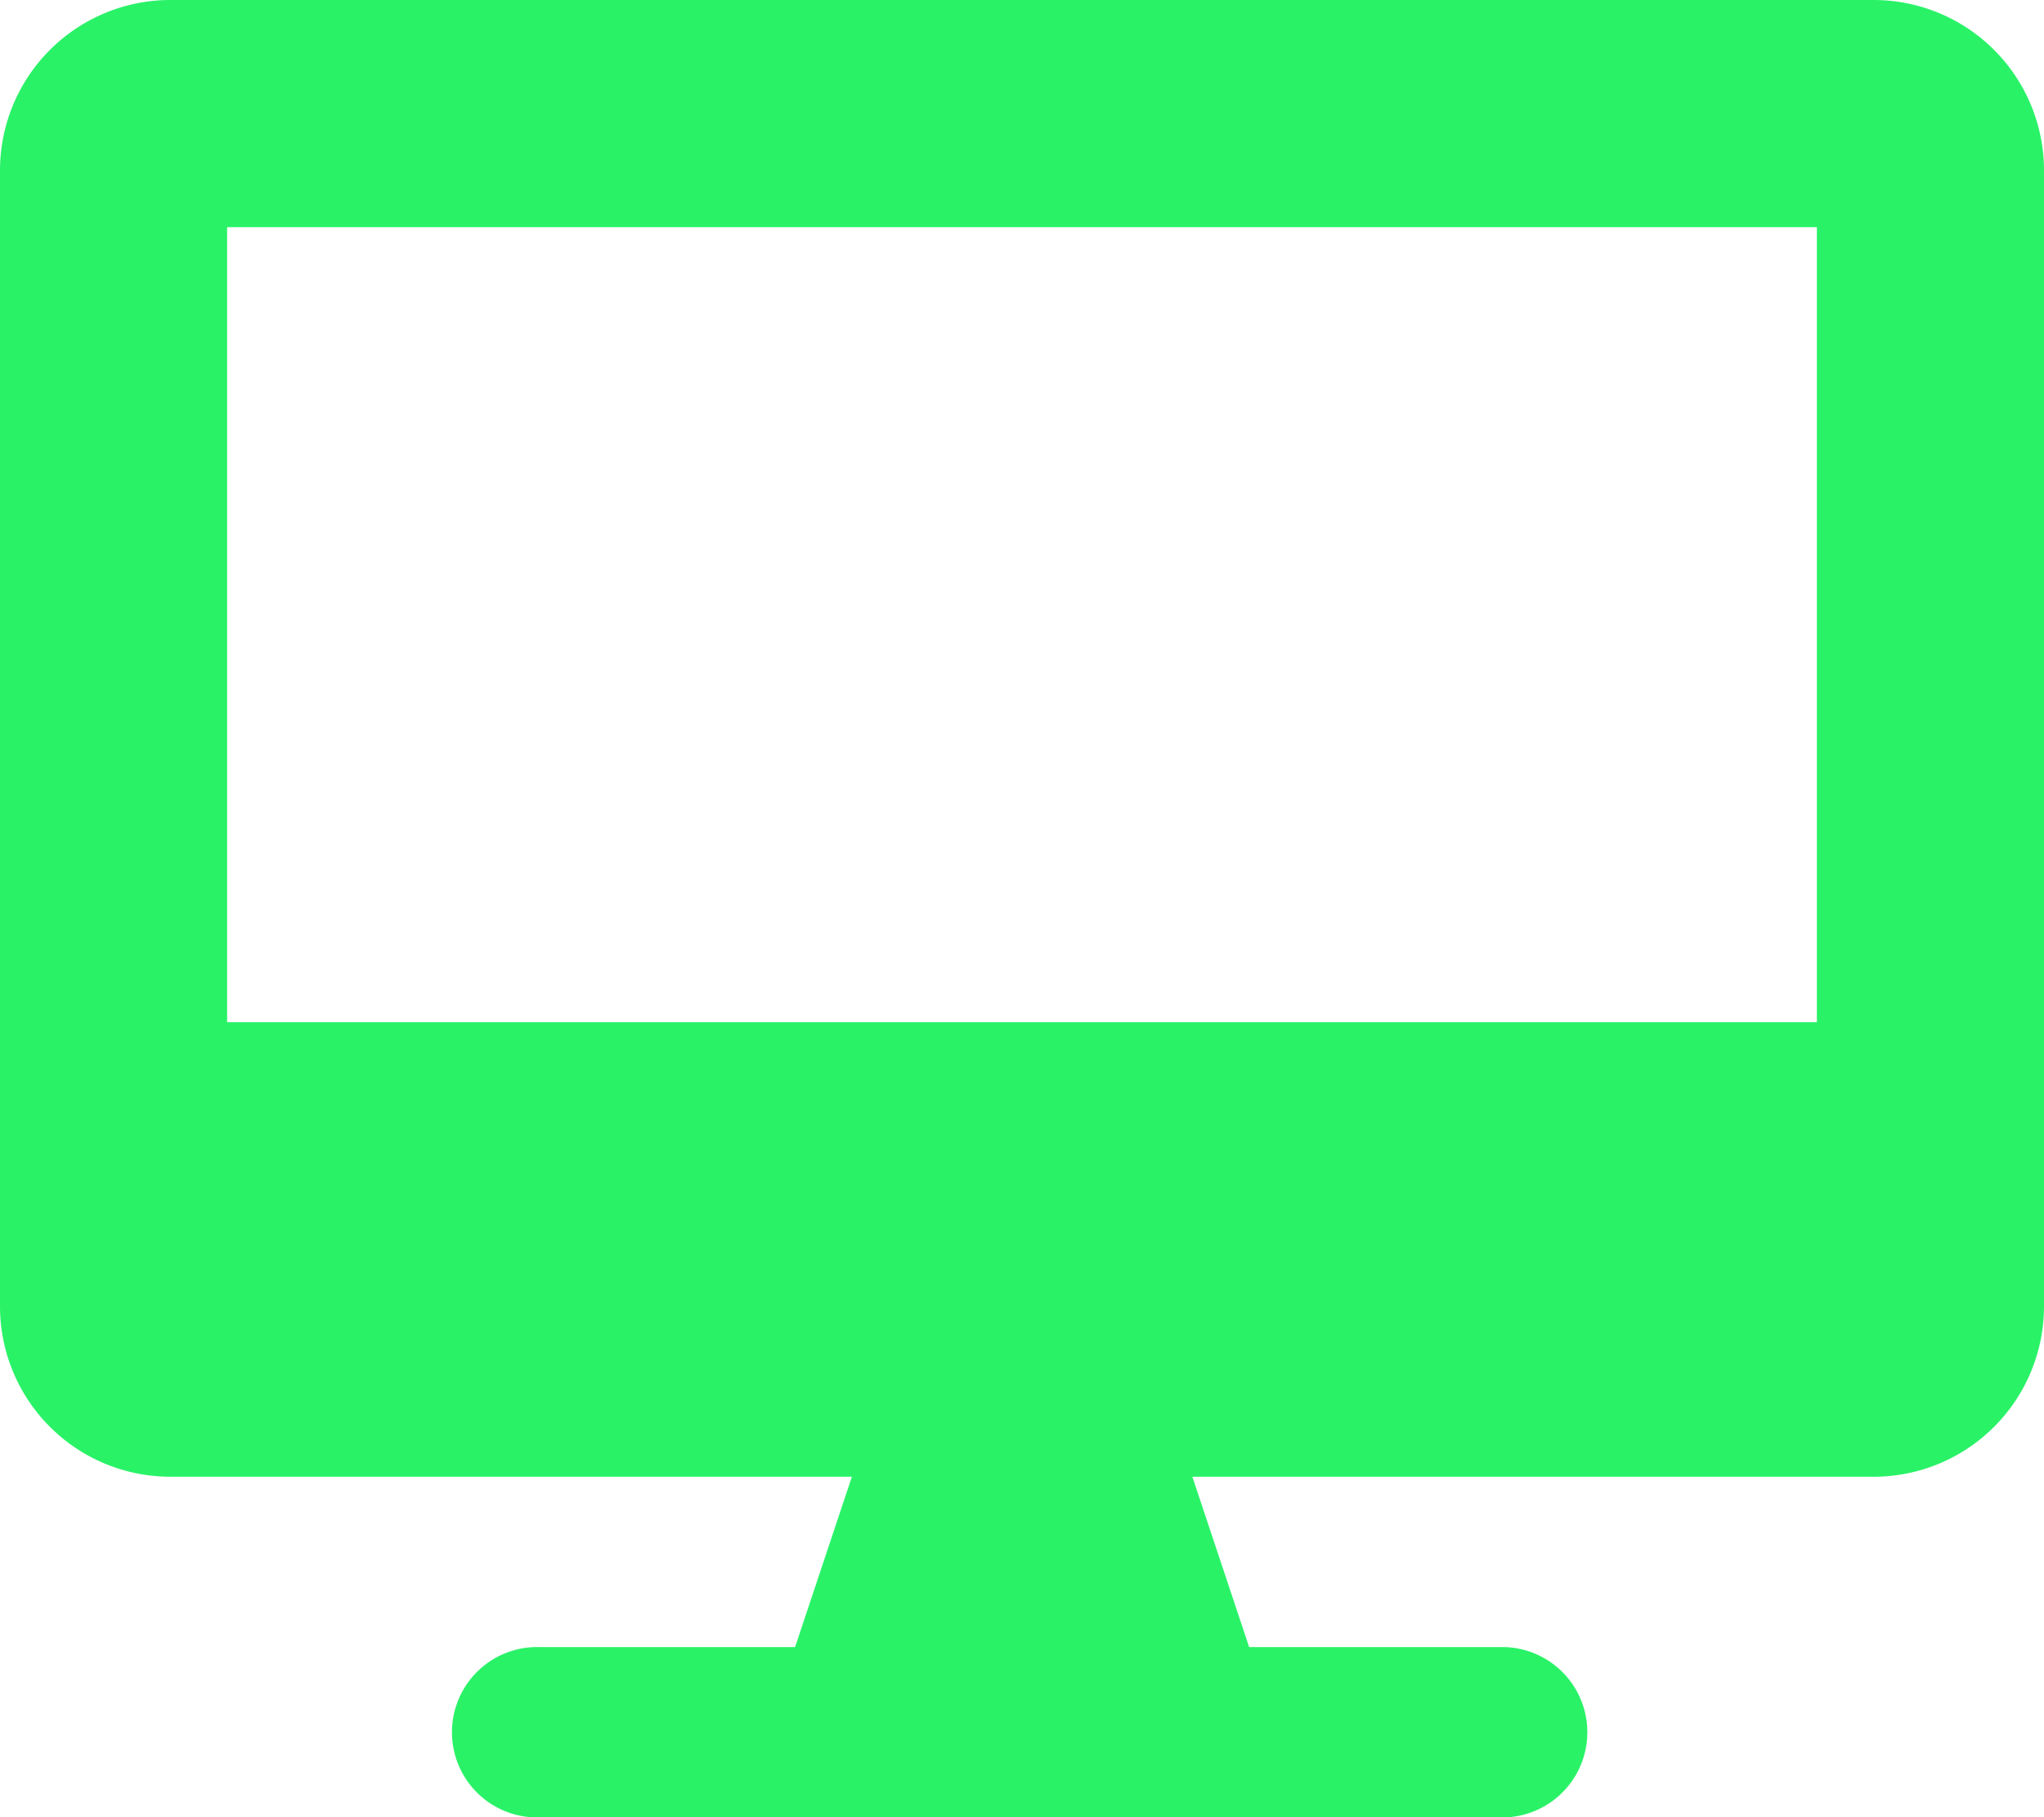 <svg xmlns="http://www.w3.org/2000/svg" width="33.831" height="30.072" viewBox="0 0 33.831 30.072">
  <path id="desktop" d="M31.012,0H2.819A2.82,2.82,0,0,0,0,2.819v18.8a2.82,2.82,0,0,0,2.819,2.819H14.1l-.94,2.819H8.928a1.41,1.41,0,1,0,0,2.819H24.9a1.41,1.41,0,0,0,0-2.819H20.675l-.94-2.819H31.012a2.82,2.82,0,0,0,2.819-2.819V2.819A2.82,2.82,0,0,0,31.012,0Zm-.94,16.916H3.759V3.759H30.072Z" fill="#29f267"/>
</svg>
